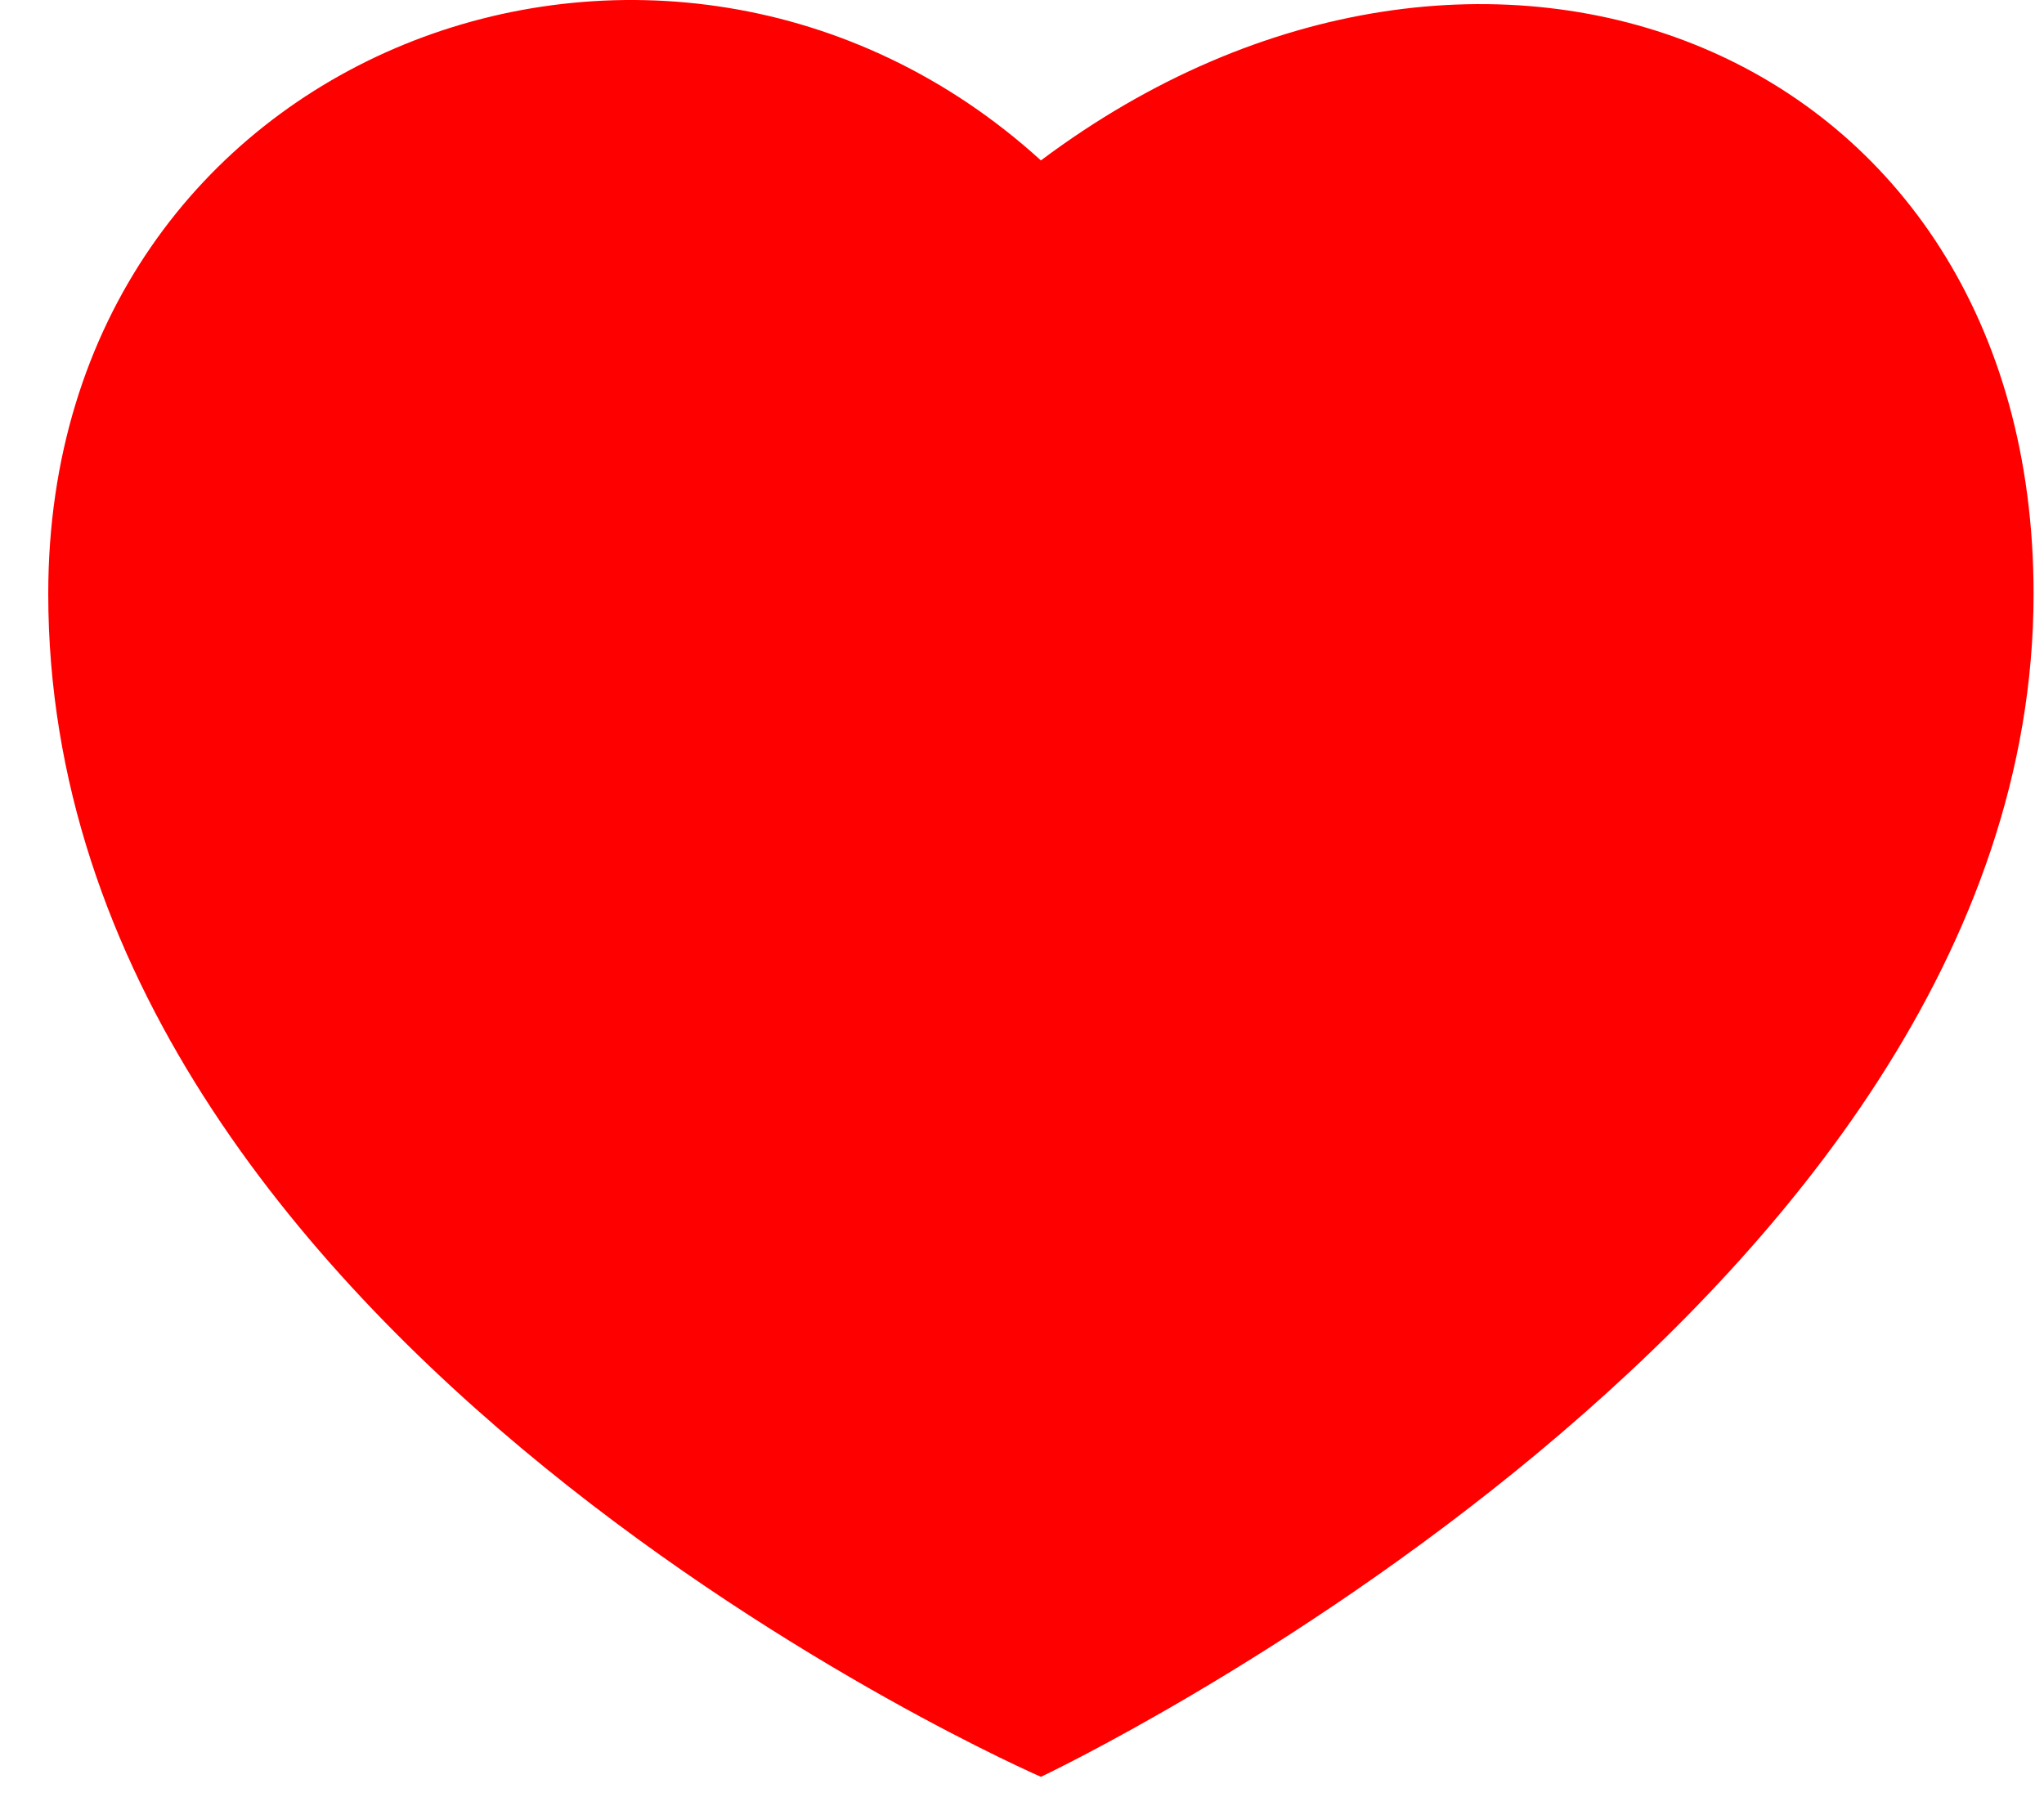 <?xml version="1.0" standalone="no"?><!DOCTYPE svg PUBLIC "-//W3C//DTD SVG 1.1//EN" "http://www.w3.org/Graphics/SVG/1.1/DTD/svg11.dtd"><svg t="1555500952022" class="icon" style="" viewBox="0 0 1159 1024" version="1.1" xmlns="http://www.w3.org/2000/svg" p-id="4687" xmlns:xlink="http://www.w3.org/1999/xlink" width="226.367" height="200"><defs><style type="text/css"></style></defs><path d="M590.224 90.967C378.651-101.425 27.358 25.826 27.358 336.712 27.358 763.094 590.224 1007.544 590.224 1007.544 590.224 1007.544 1153.089 742.005 1153.089 336.712 1153.123 25.826 840.023-96.178 590.224 90.967L590.224 90.967Z" p-id="4688" fill="#ff0000"></path></svg>
